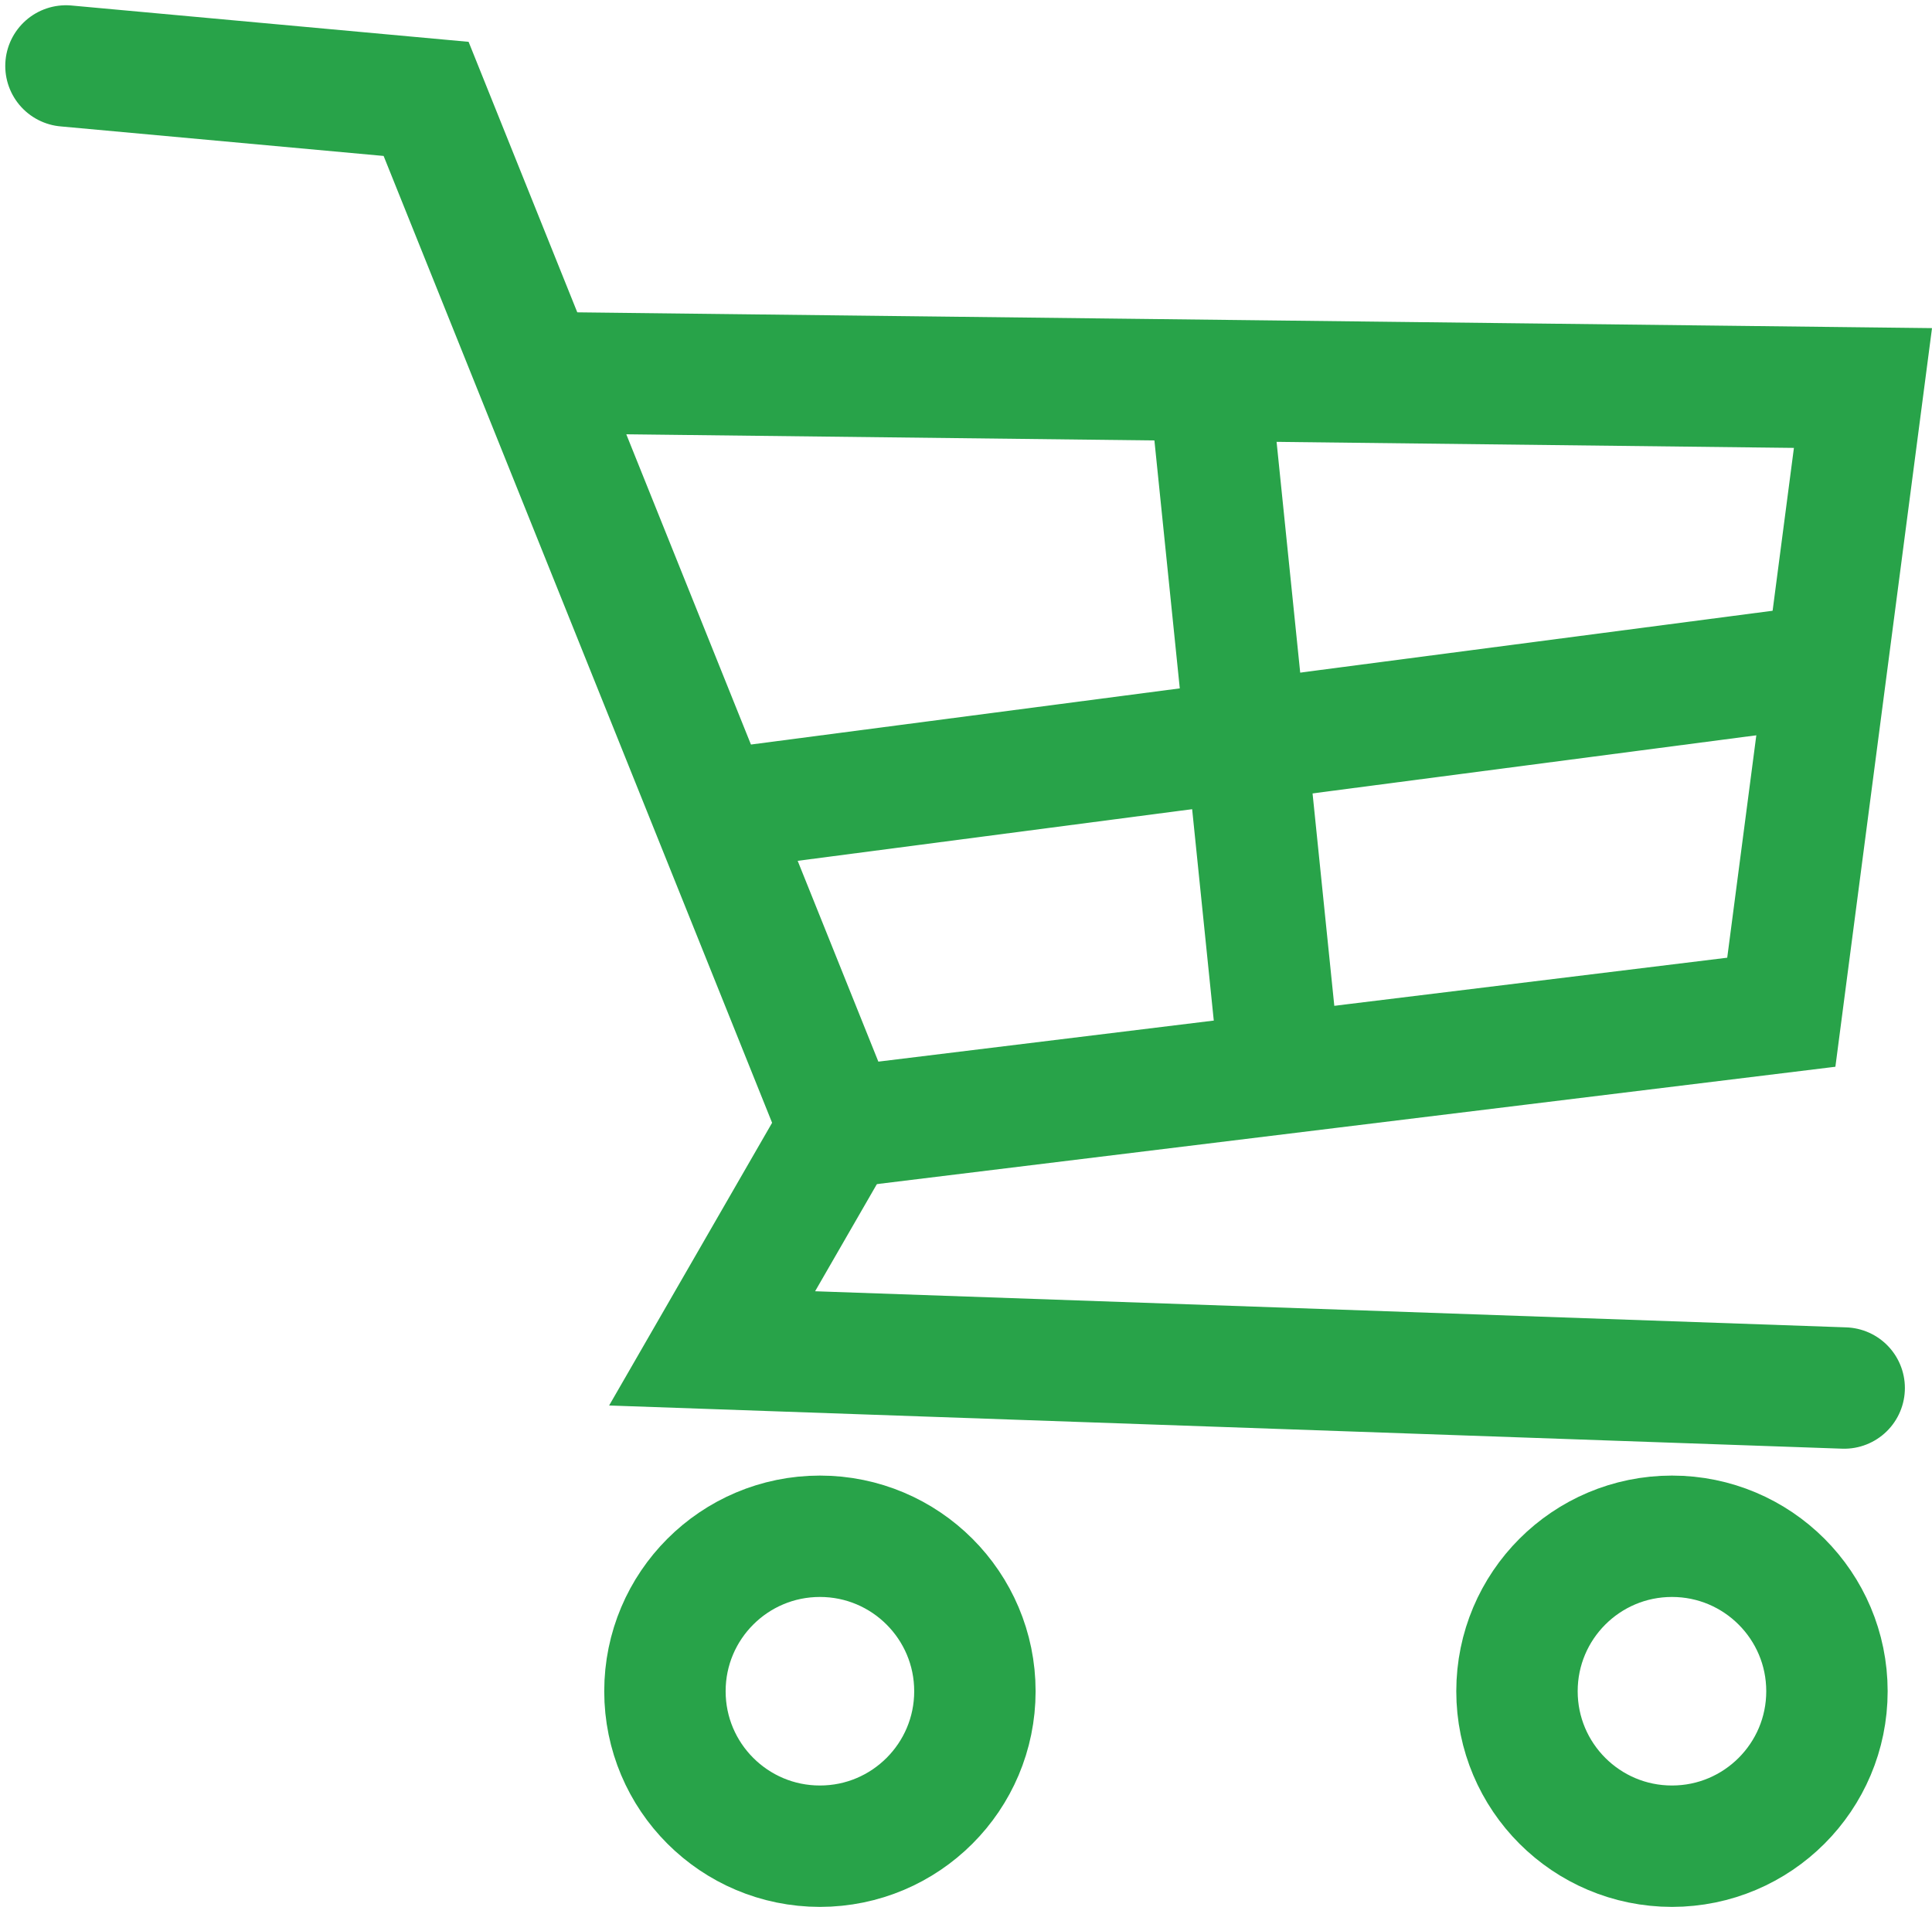 <svg xmlns="http://www.w3.org/2000/svg" width="23.872" height="23.565" viewBox="0 0 23.872 23.565">
  <g id="Add_cart_24" data-name="Add cart 24" transform="translate(0.815 0.815)">
    <path id="Path_5" data-name="Path 5" d="M1.41,1.82l4.45.407,5.107,12.712,11.638-1.425L23.614,5.8,7.572,5.613" transform="translate(-1.41 -1.82)" fill="none" stroke="#28a349" stroke-linecap="round" stroke-miterlimit="10" stroke-width="1.5"/>
    <path id="Path_6" data-name="Path 6" d="M11.613,16,10.04,18.729l13.988.49" transform="translate(-2.056 -2.881)" fill="none" stroke="#28a349" stroke-linecap="round" stroke-miterlimit="10" stroke-width="1.5"/>
    <circle id="Ellipse_1" data-name="Ellipse 1" cx="1.915" cy="1.915" r="1.915" transform="translate(7.401 18.17)" fill="none" stroke="#28a349" stroke-miterlimit="10" stroke-width="1.5"/>
    <circle id="Ellipse_2" data-name="Ellipse 2" cx="1.915" cy="1.915" r="1.915" transform="translate(17.929 18.17)" fill="none" stroke="#28a349" stroke-miterlimit="10" stroke-width="1.5"/>
    <line id="Line_5" data-name="Line 5" y1="1.804" x2="13.775" transform="translate(7.984 7.401)" fill="none" stroke="#28a349" stroke-miterlimit="10" stroke-width="1.5"/>
    <line id="Line_6" data-name="Line 6" x2="0.851" y2="8.317" transform="translate(14.127 3.886)" fill="none" stroke="#28a349" stroke-miterlimit="10" stroke-width="1.5"/>
  </g>
</svg>
